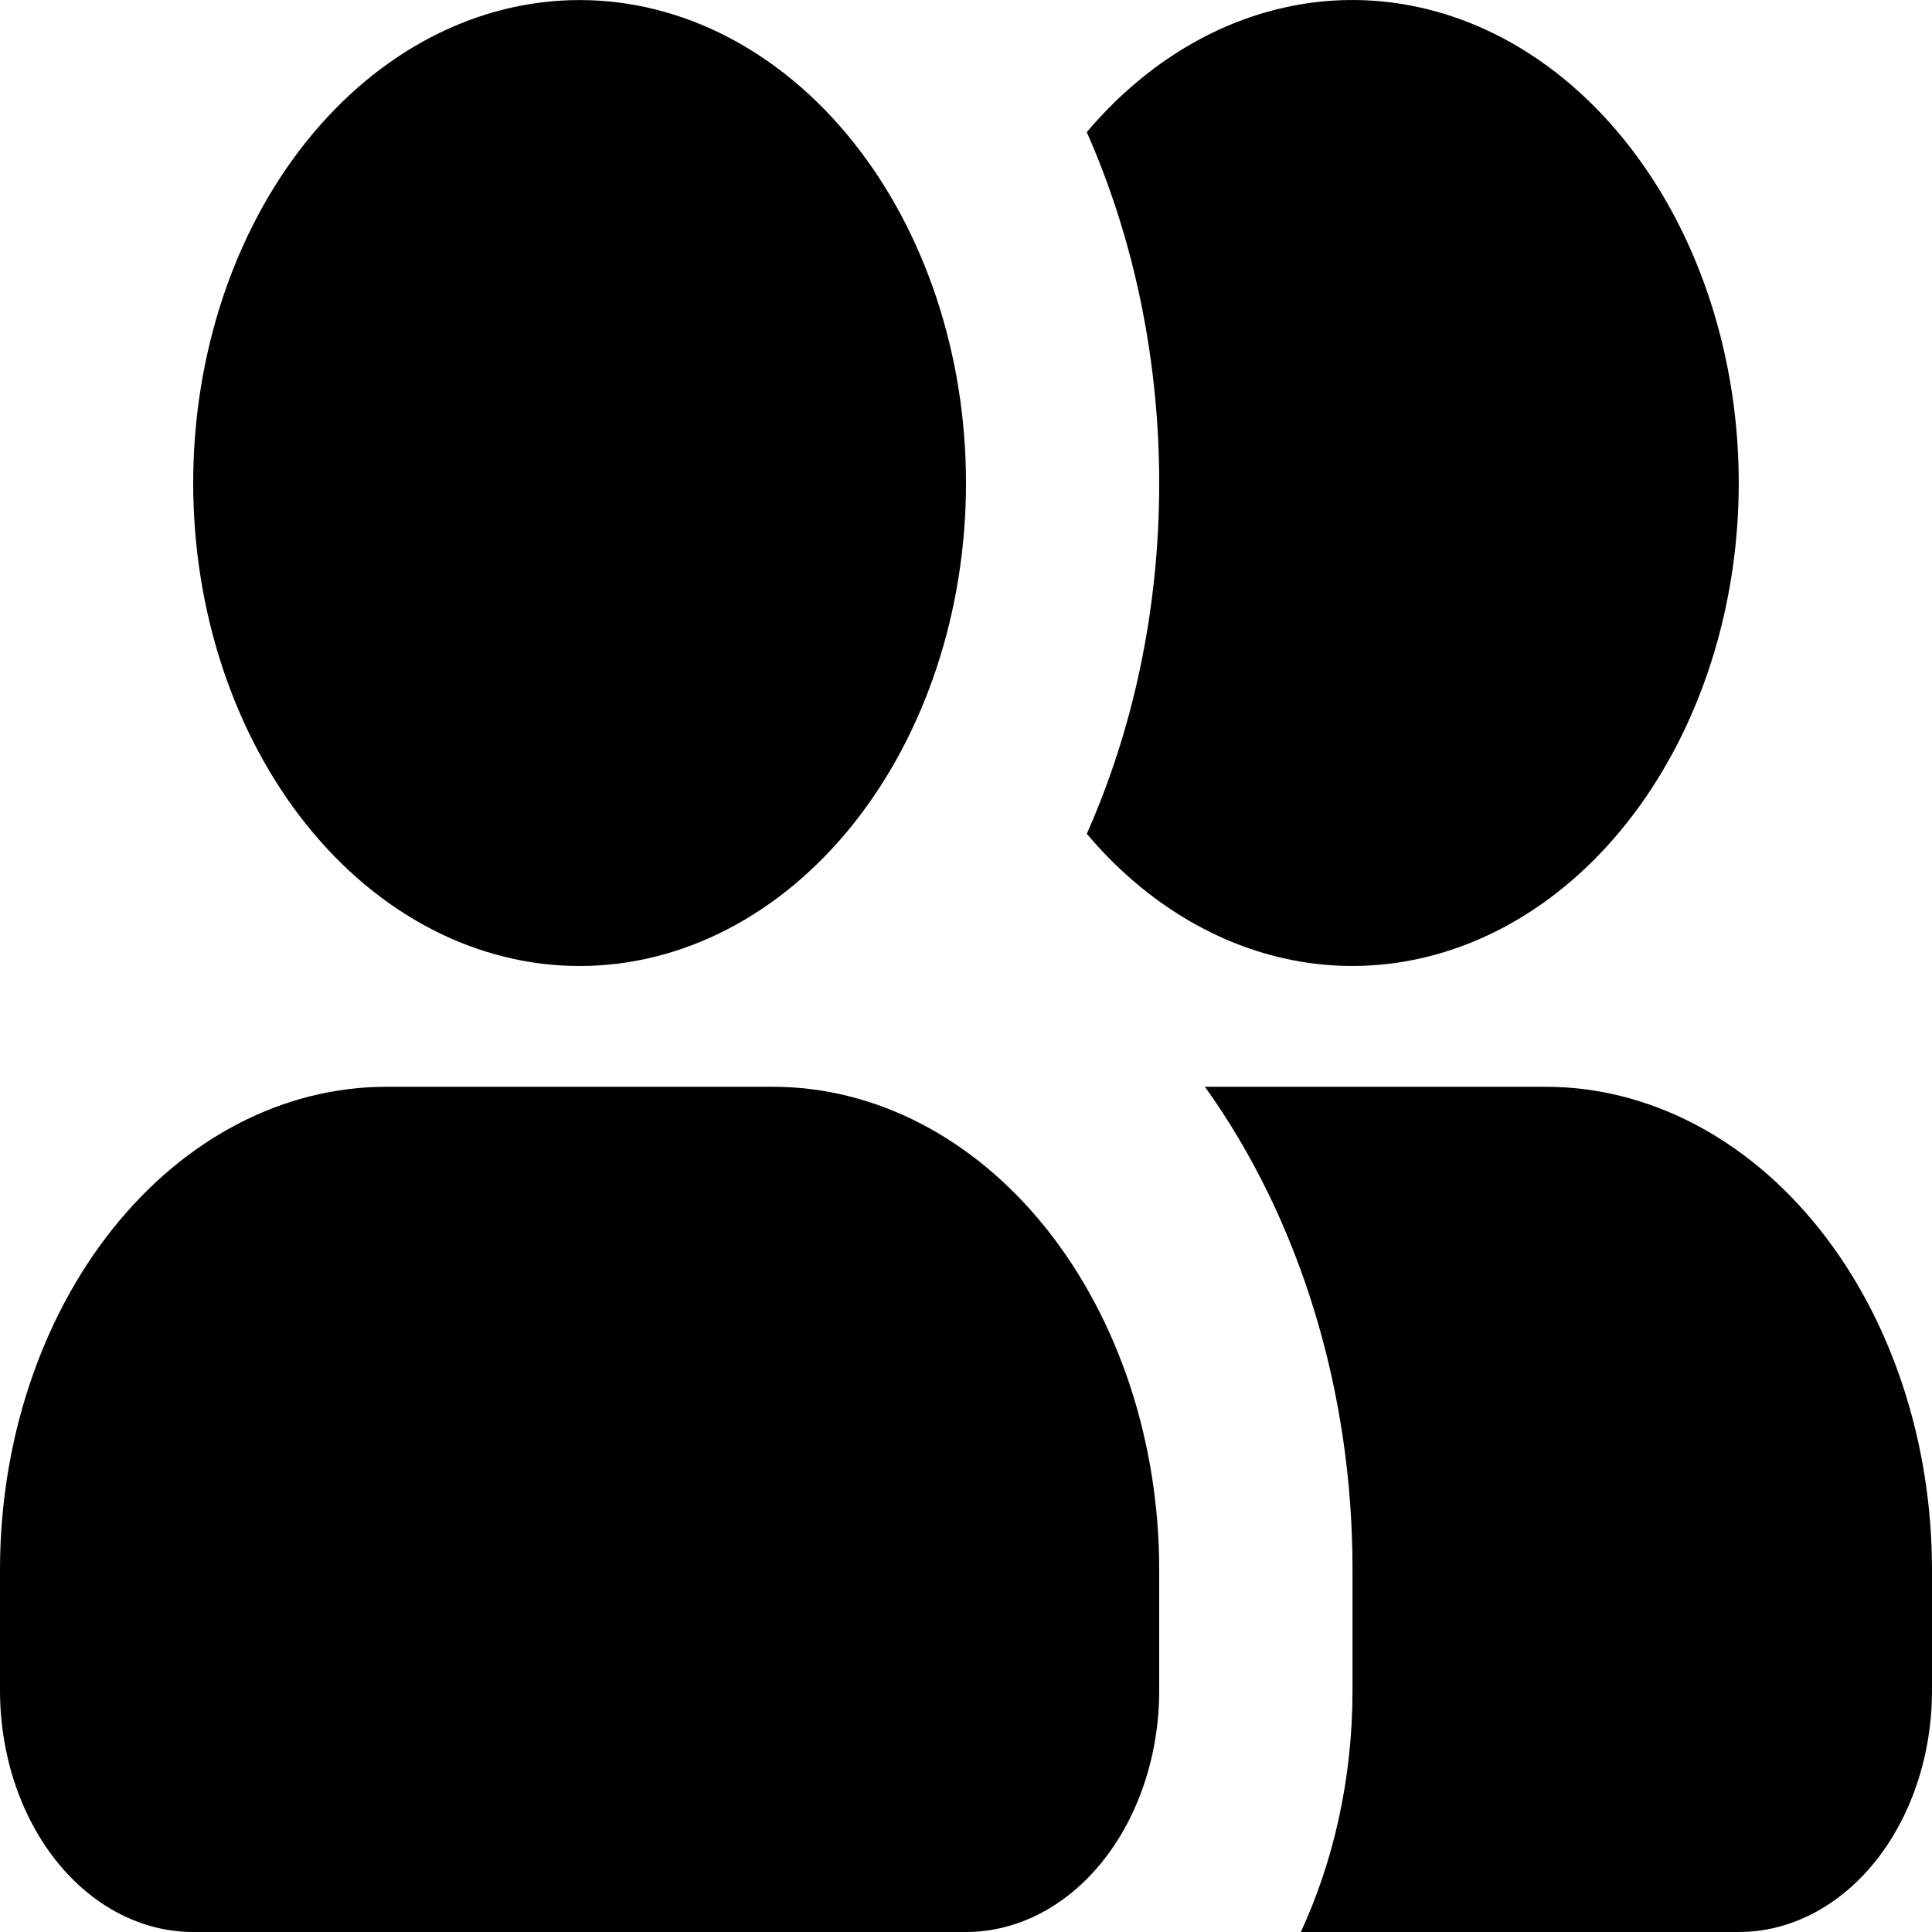<svg width="35" height="35" viewBox="0 0 35 35" fill="none" xmlns="http://www.w3.org/2000/svg">
<path fill-rule="evenodd" clip-rule="evenodd" d="M10.5 0.001C8.643 0.001 6.863 0.923 5.55 2.564C4.237 4.205 3.5 6.43 3.5 8.751C3.5 11.071 4.237 13.297 5.55 14.938C6.863 16.579 8.643 17.5 10.5 17.5C12.357 17.5 14.137 16.579 15.45 14.938C16.762 13.297 17.5 11.071 17.5 8.751C17.5 6.43 16.762 4.205 15.45 2.564C14.137 0.923 12.357 0.001 10.5 0.001ZM7 19.688C5.143 19.688 3.363 20.61 2.05 22.251C0.737 23.892 0 26.117 0 28.438V30.625C0 31.785 0.369 32.898 1.025 33.719C1.681 34.539 2.572 35 3.5 35H17.5C18.428 35 19.319 34.539 19.975 33.719C20.631 32.898 21 31.785 21 30.625V28.438C21 26.117 20.262 23.892 18.95 22.251C17.637 20.61 15.857 19.688 14 19.688H7ZM19.688 15.105C20.524 13.224 21 11.059 21 8.751C21 6.527 20.549 4.34 19.688 2.394C20.681 1.219 21.929 0.433 23.276 0.135C24.622 -0.164 26.01 0.037 27.267 0.713C28.523 1.389 29.593 2.511 30.346 3.939C31.098 5.367 31.499 7.04 31.499 8.75C31.499 10.46 31.098 12.132 30.346 13.56C29.593 14.989 28.523 16.11 27.267 16.786C26.01 17.462 24.622 17.664 23.276 17.365C21.929 17.066 20.681 16.281 19.688 15.105ZM23.566 35C24.16 33.714 24.502 32.22 24.502 30.625V28.438C24.505 25.209 23.552 22.092 21.828 19.688H28C29.857 19.688 31.637 20.61 32.95 22.251C34.263 23.892 35 26.117 35 28.438V30.625C35 31.785 34.631 32.898 33.975 33.719C33.319 34.539 32.428 35 31.5 35H23.566Z" fill="black"/>
</svg>
